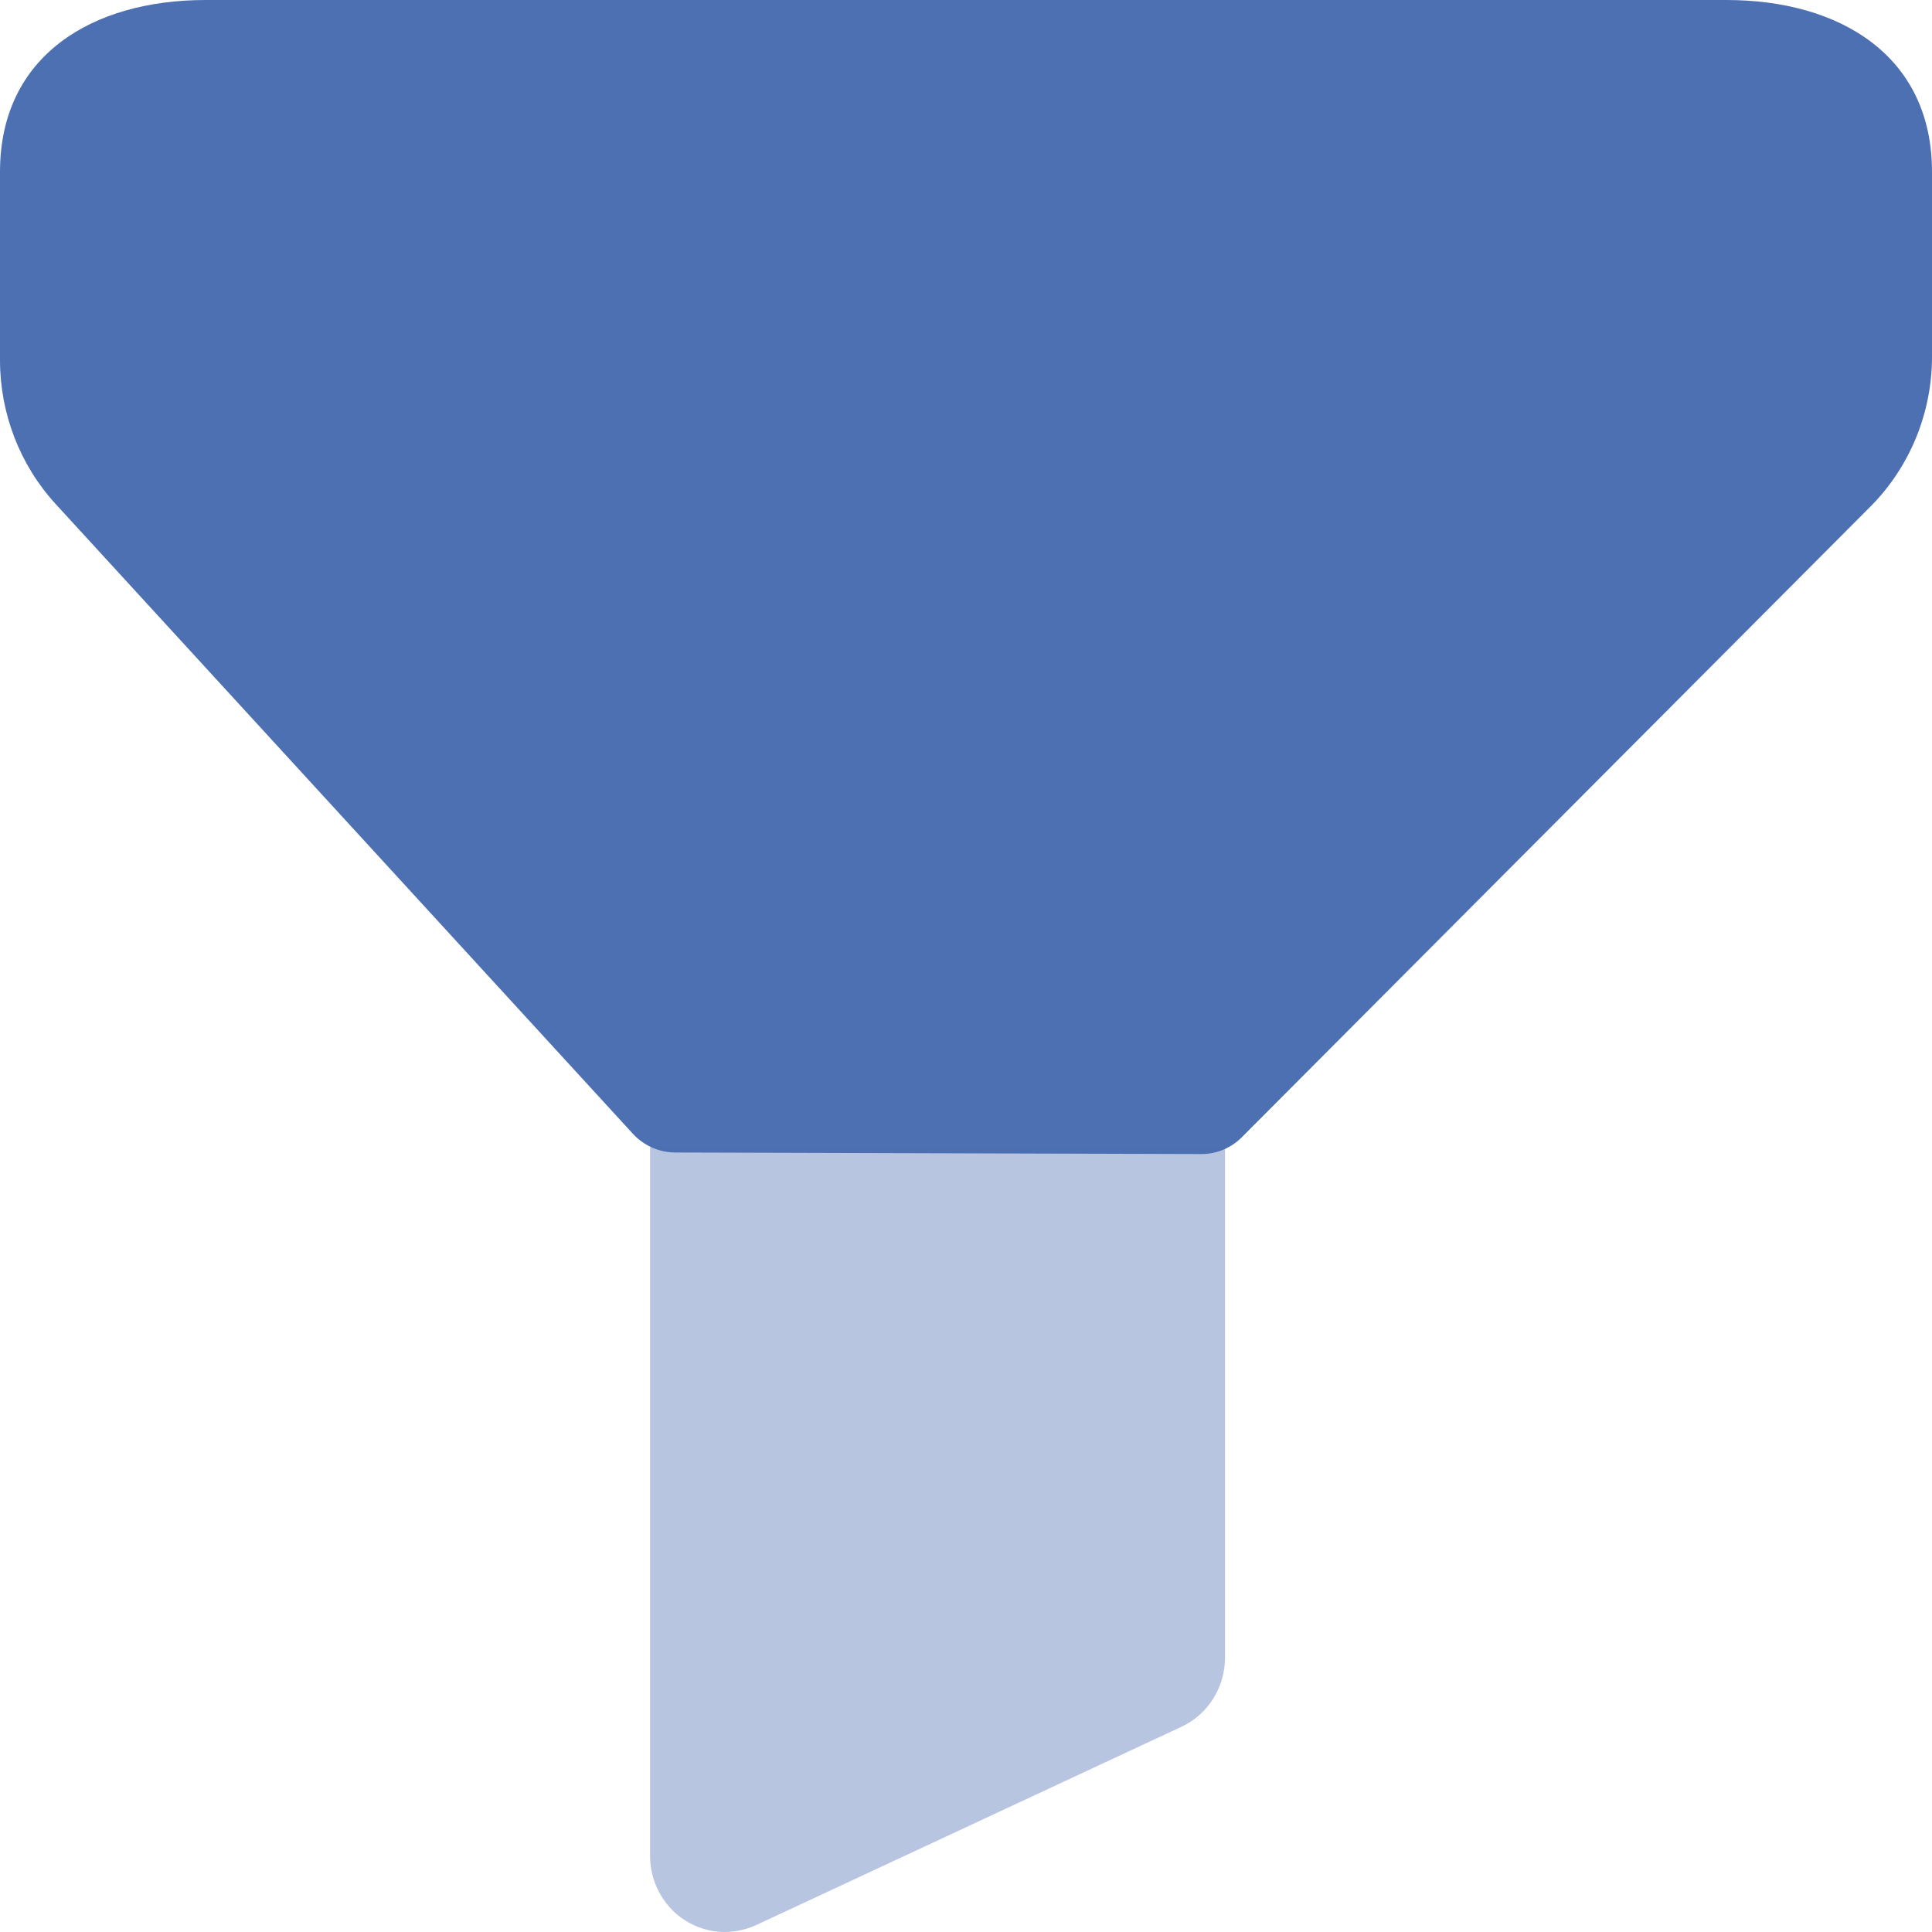 <svg width="15" height="15" viewBox="0 0 15 15" fill="none" xmlns="http://www.w3.org/2000/svg">
<path d="M9.643 8.828L14.522 3.933C14.827 3.627 15 3.207 15 2.77V1.334C15 0.433 14.285 0 13.404 0H1.596C0.715 0 0 0.433 0 1.334V2.796C0 3.21 0.154 3.609 0.431 3.912L4.914 8.803C4.999 8.895 5.117 8.947 5.241 8.948L9.326 8.96C9.444 8.961 9.558 8.914 9.643 8.828Z" fill="#4D70B3"/>
<path opacity="0.4" d="M5.047 8.905V14.409C5.047 14.609 5.148 14.798 5.313 14.906C5.408 14.968 5.517 15 5.626 15C5.708 15 5.79 14.982 5.867 14.948L9.172 13.407C9.378 13.312 9.511 13.101 9.511 12.869V8.905H5.047Z" fill="#4D70B3"/>
</svg>
